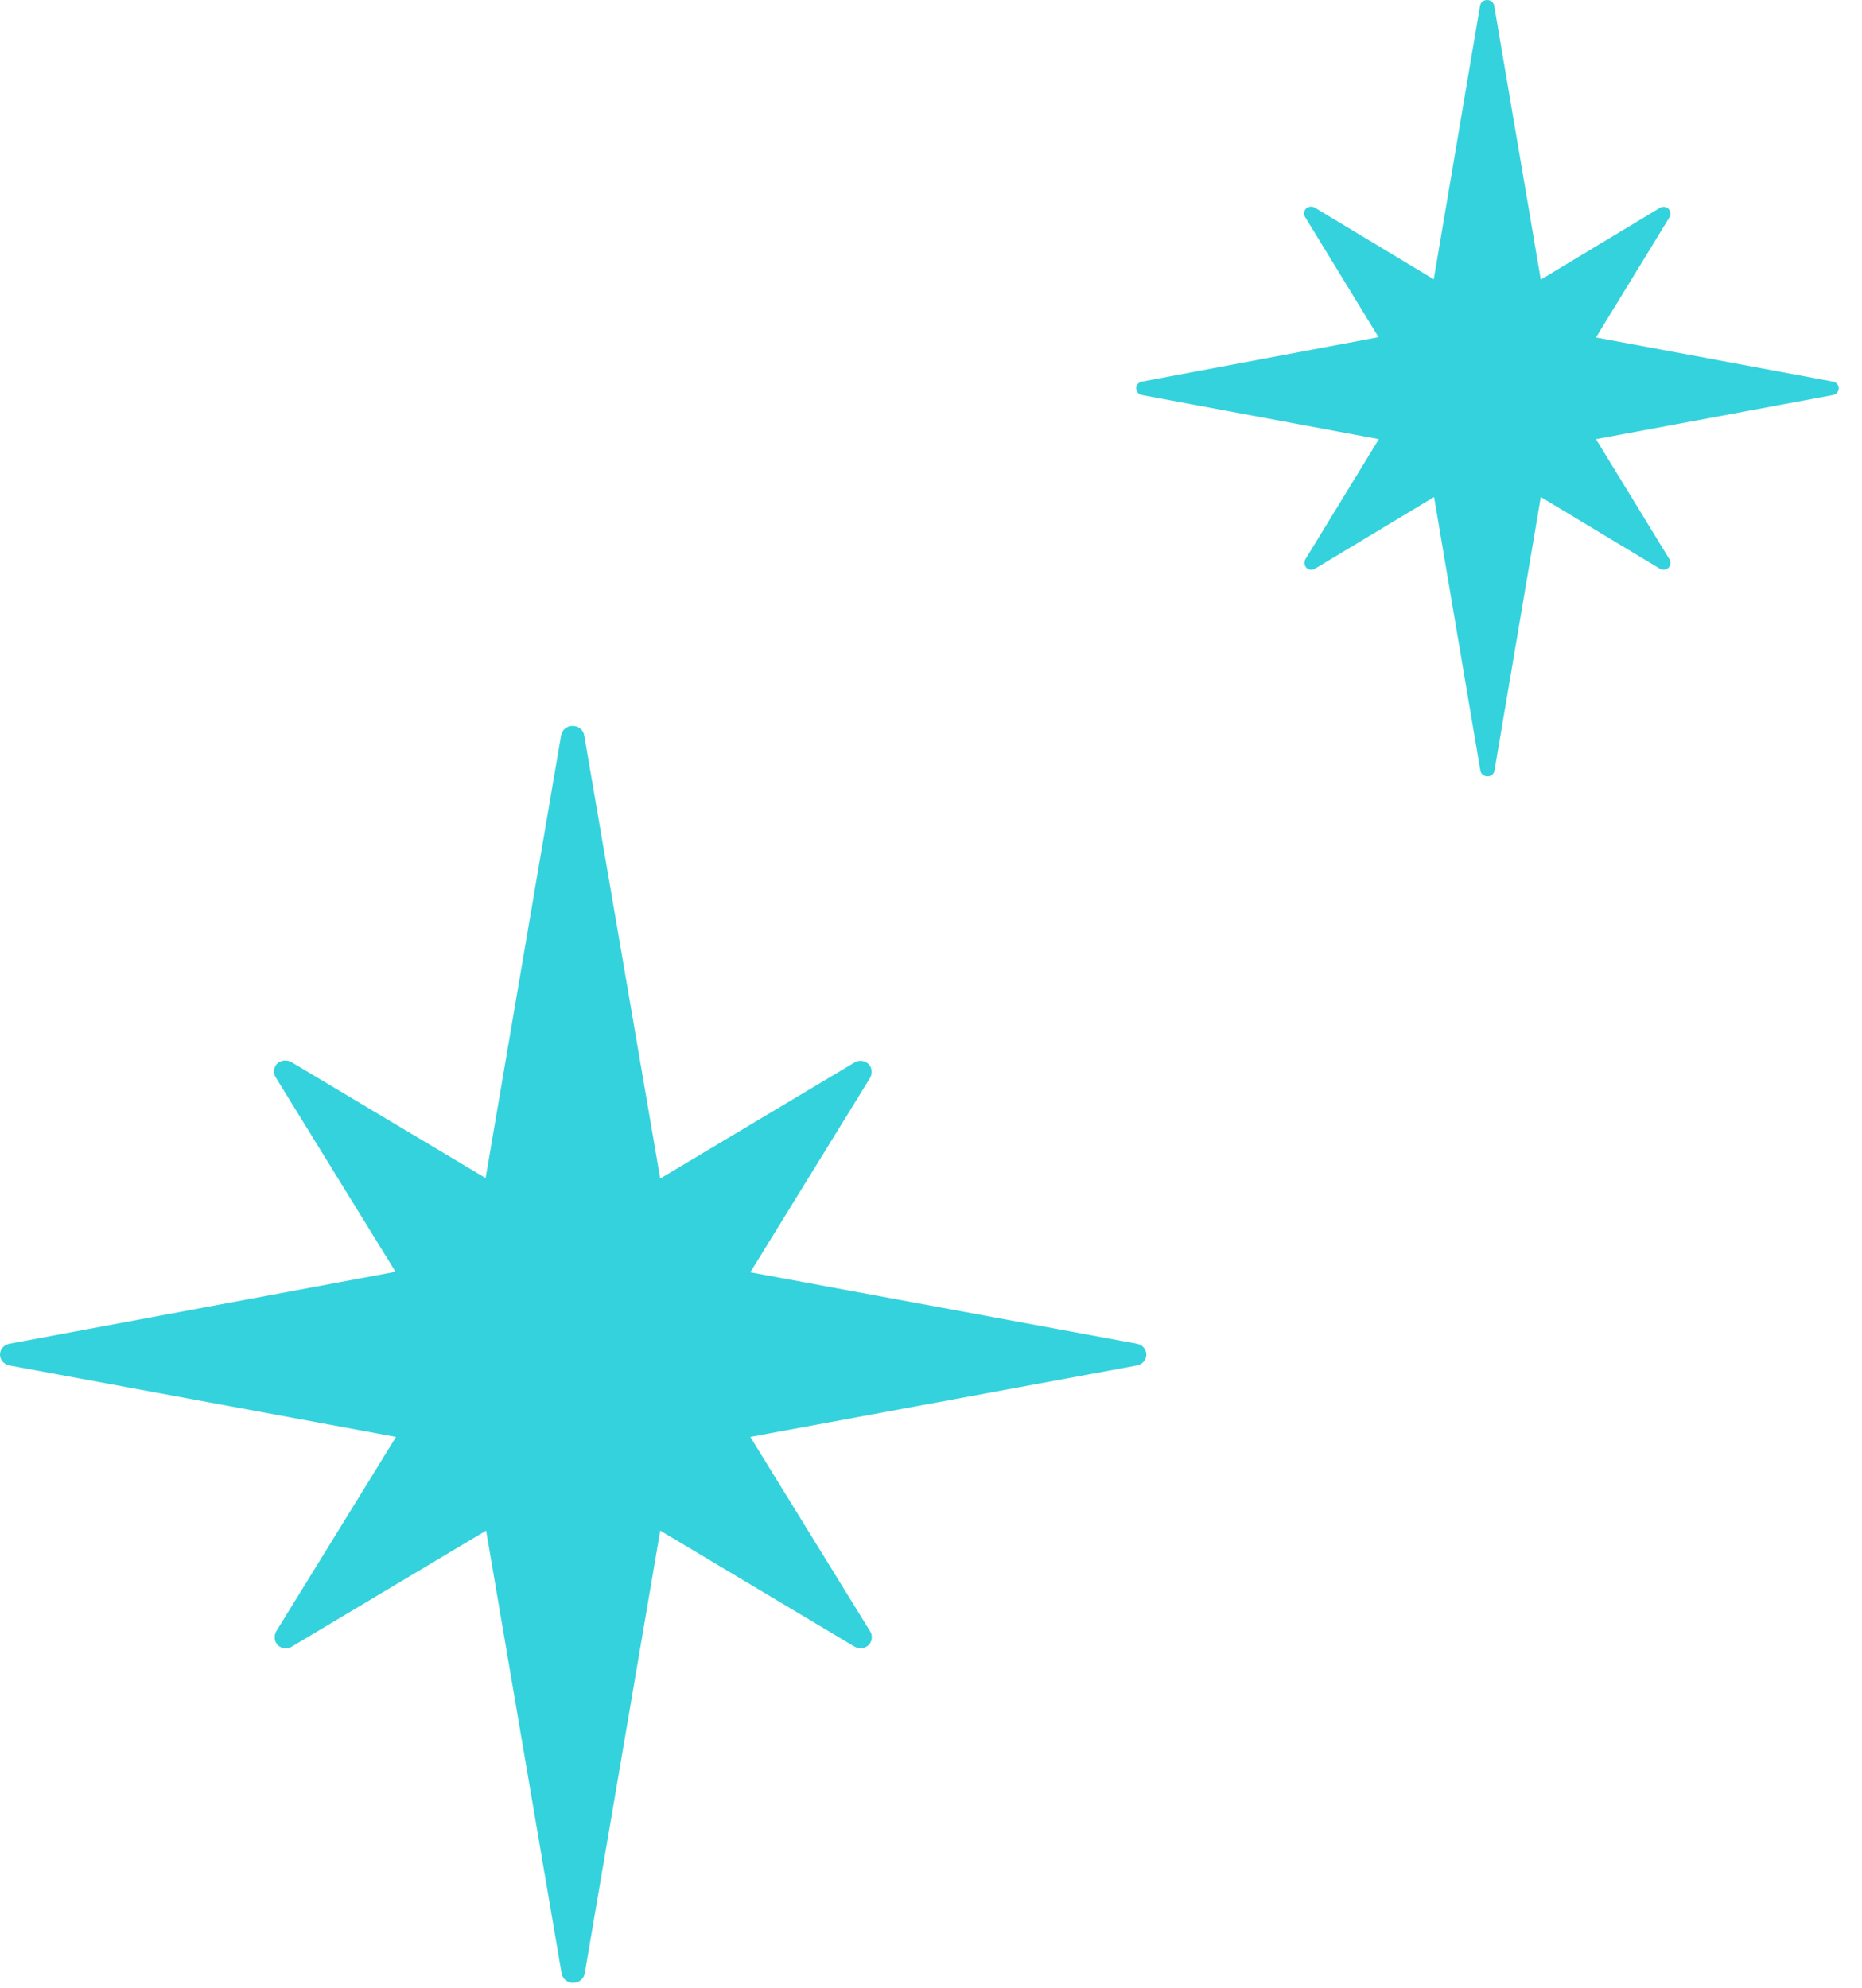 <svg width="59" height="63" viewBox="0 0 59 63" fill="none" xmlns="http://www.w3.org/2000/svg">
<path d="M36.02 42.574L23.774 40.312L27.569 34.154C27.649 34.012 27.633 33.824 27.521 33.714C27.41 33.604 27.218 33.572 27.075 33.666L20.92 37.342L18.512 23.299C18.48 23.126 18.337 23 18.146 23C17.954 23 17.811 23.126 17.779 23.299L15.387 37.327L9.232 33.651C9.089 33.572 8.897 33.588 8.786 33.698C8.674 33.808 8.642 33.996 8.738 34.138L12.533 40.296L0.303 42.574C0.128 42.605 0 42.746 0 42.919C0 43.092 0.128 43.233 0.303 43.265L12.549 45.527L8.754 51.685C8.674 51.826 8.69 52.015 8.802 52.125C8.913 52.235 9.105 52.266 9.248 52.172L15.403 48.496L17.795 62.524C17.827 62.697 17.97 62.823 18.162 62.823C18.353 62.823 18.497 62.697 18.528 62.524L20.92 48.496L27.075 52.172C27.218 52.25 27.41 52.235 27.521 52.125C27.633 52.015 27.665 51.826 27.569 51.685L23.774 45.527L36.02 43.265C36.196 43.233 36.323 43.092 36.323 42.919C36.323 42.746 36.196 42.605 36.02 42.574Z" fill="#34D2DC"/>
<path d="M58.077 12.09L50.571 10.692L52.897 6.889C52.946 6.802 52.936 6.685 52.868 6.617C52.8 6.549 52.682 6.53 52.594 6.588L48.822 8.859L47.346 0.184C47.327 0.078 47.239 0 47.121 0C47.004 0 46.916 0.078 46.897 0.184L45.431 8.849L41.658 6.578C41.571 6.53 41.453 6.54 41.385 6.608C41.316 6.675 41.297 6.792 41.355 6.879L43.681 10.683L36.186 12.09C36.078 12.109 36 12.196 36 12.303C36 12.41 36.078 12.497 36.186 12.517L43.691 13.914L41.365 17.717C41.316 17.805 41.326 17.921 41.395 17.989C41.463 18.057 41.58 18.076 41.668 18.018L45.441 15.748L46.907 24.412C46.926 24.519 47.014 24.596 47.131 24.596C47.249 24.596 47.337 24.519 47.356 24.412L48.822 15.748L52.594 18.018C52.682 18.066 52.8 18.057 52.868 17.989C52.936 17.921 52.956 17.805 52.897 17.717L50.571 13.914L58.077 12.517C58.184 12.497 58.263 12.41 58.263 12.303C58.263 12.196 58.184 12.109 58.077 12.09Z" fill="#34D2DC"/>
</svg>
